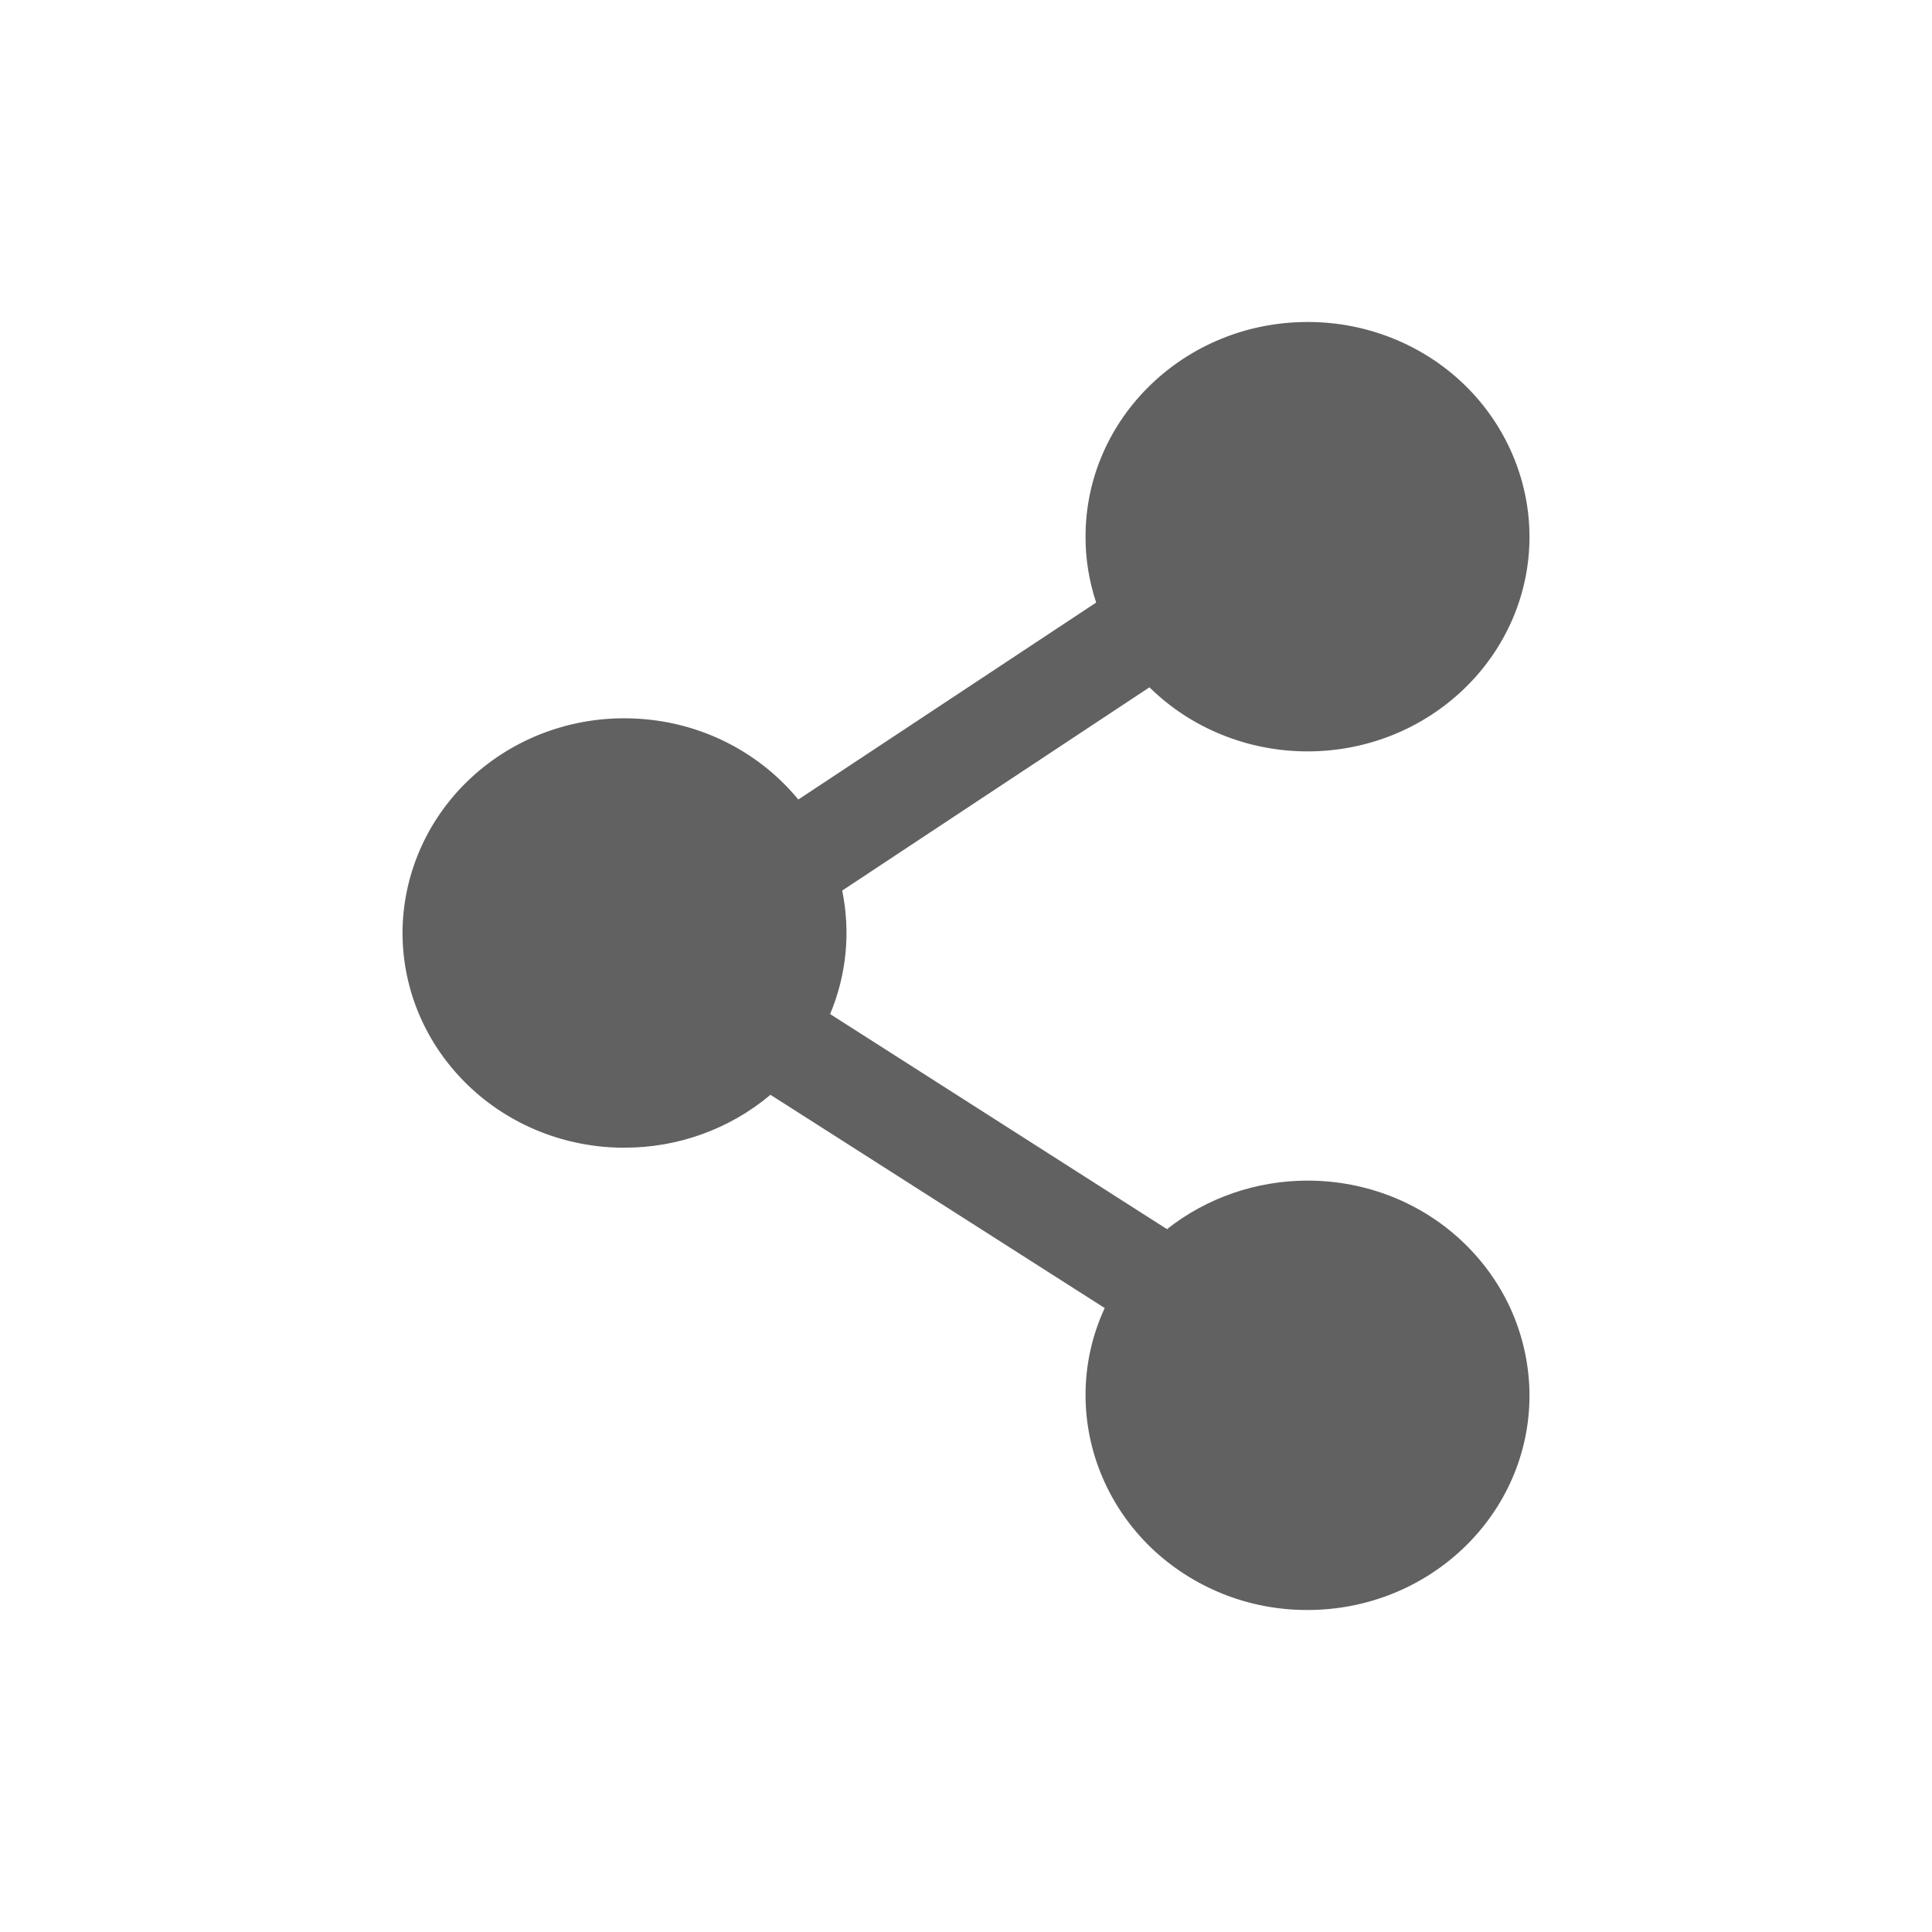 <svg xmlns="http://www.w3.org/2000/svg" width="24" height="24" viewBox="0 0 24 24" fill="none">
  <path fill-rule="evenodd" clip-rule="evenodd" d="M13.485 6.666C13.485 5.194 14.72 4 16.242 4C16.603 3.999 16.961 4.067 17.296 4.201C17.63 4.334 17.934 4.53 18.19 4.778C18.446 5.026 18.649 5.32 18.788 5.644C18.927 5.968 18.999 6.315 19 6.666C19 8.139 17.765 9.334 16.242 9.334C15.877 9.334 15.515 9.264 15.178 9.127C14.841 8.991 14.536 8.791 14.279 8.538L10.462 11.063C10.568 11.578 10.516 12.111 10.312 12.597L14.497 15.269C14.99 14.879 15.607 14.666 16.243 14.666C16.604 14.666 16.962 14.734 17.296 14.867C17.631 15.001 17.934 15.197 18.19 15.445C18.446 15.693 18.65 15.987 18.789 16.311C18.927 16.635 18.999 16.983 19 17.334C19 18.806 17.765 20 16.242 20C15.881 20.001 15.523 19.933 15.189 19.799C14.855 19.665 14.551 19.469 14.295 19.222C14.039 18.974 13.835 18.68 13.697 18.356C13.557 18.032 13.486 17.685 13.485 17.334C13.484 16.96 13.565 16.59 13.723 16.249L9.571 13.6C9.068 14.024 8.423 14.258 7.757 14.257C7.396 14.258 7.038 14.189 6.704 14.056C6.37 13.922 6.066 13.726 5.81 13.478C5.554 13.23 5.35 12.936 5.211 12.612C5.072 12.288 5.001 11.941 5 11.59C5.001 11.239 5.073 10.891 5.212 10.567C5.351 10.243 5.554 9.949 5.81 9.702C6.066 9.454 6.37 9.258 6.704 9.124C7.038 8.991 7.396 8.922 7.757 8.923C8.633 8.923 9.412 9.318 9.917 9.932L13.617 7.485C13.529 7.22 13.484 6.944 13.485 6.666Z" fill="#616161"/>
</svg>